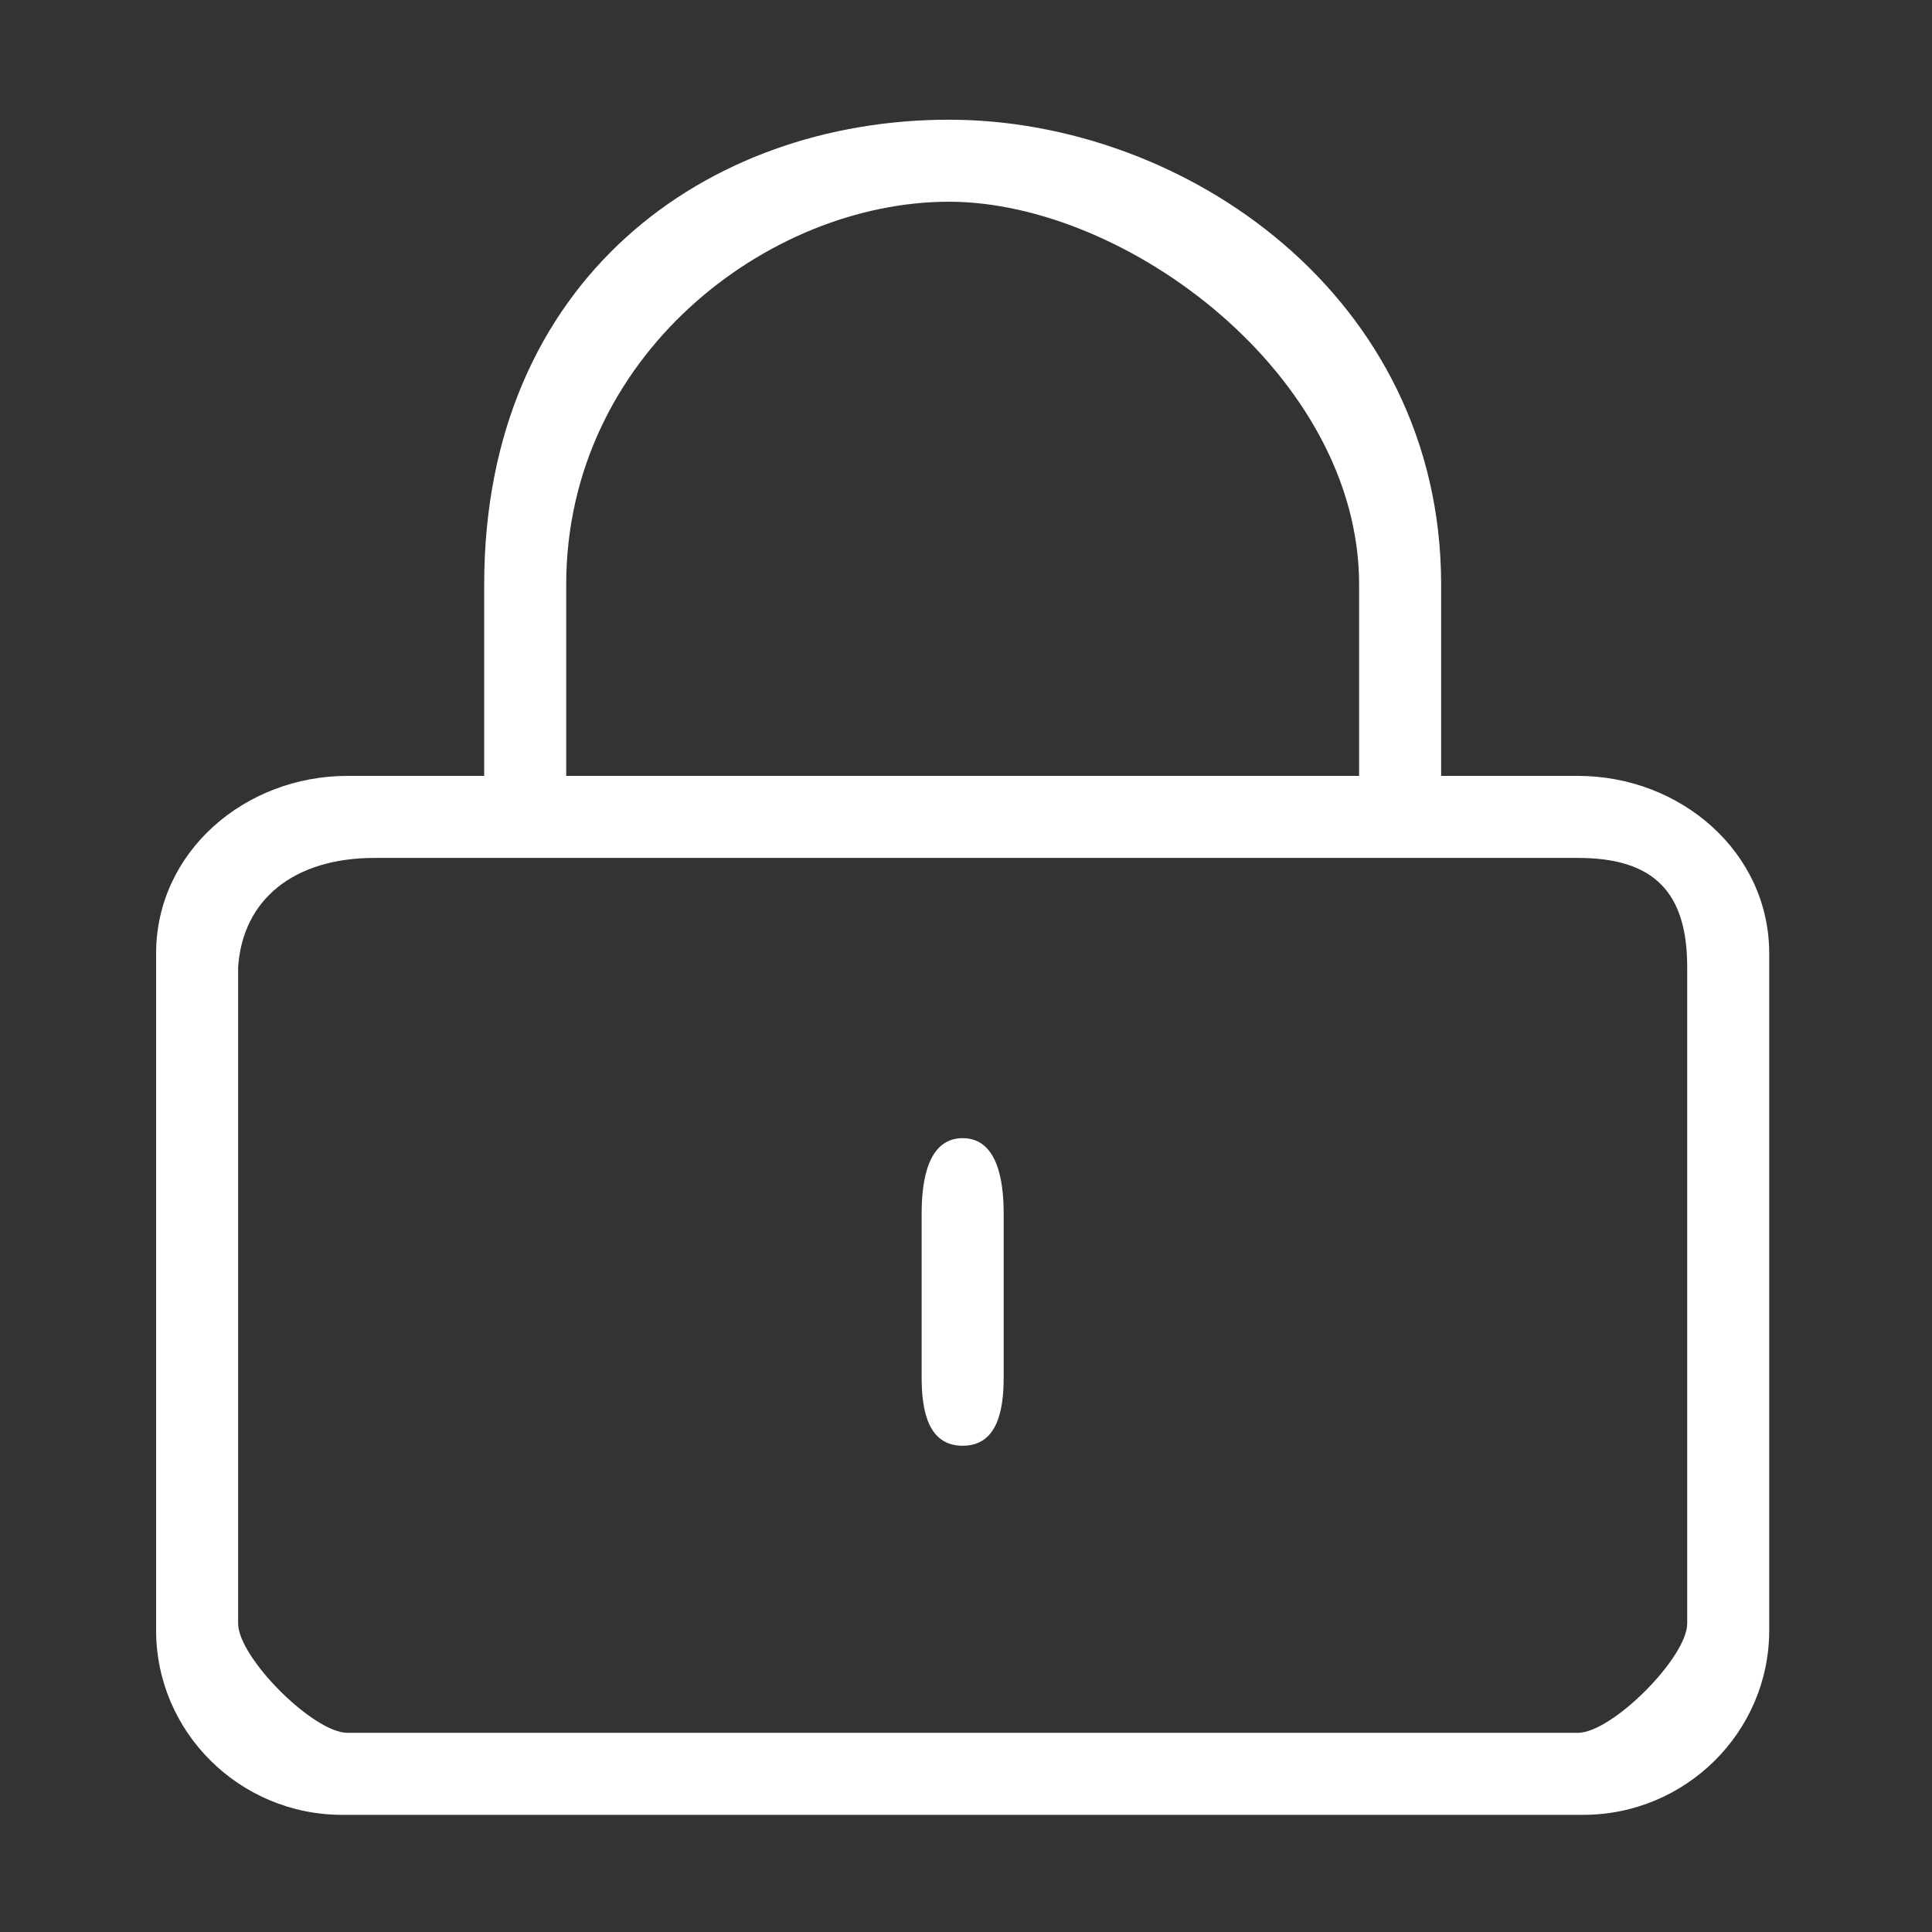 <?xml version="1.0" standalone="no"?><!DOCTYPE svg PUBLIC "-//W3C//DTD SVG 1.1//EN" "http://www.w3.org/Graphics/SVG/1.1/DTD/svg11.dtd"><svg t="1552823655496" class="icon" style="" viewBox="0 0 1024 1024" version="1.1" xmlns="http://www.w3.org/2000/svg" p-id="2613" xmlns:xlink="http://www.w3.org/1999/xlink" width="200" height="200"><rect x="0" y="0" width="1024" height="1024" fill="#333333" stroke="none"/><defs><style type="text/css"></style></defs><path d="M510.231 766.272c-18.154 0-21.737-18.195-21.737-36.225l0-86.948c0-18.03 3.583-39.853 21.737-39.853 18.149 0 21.737 21.823 21.737 39.853l0 86.948C531.968 748.077 528.38 766.272 510.231 766.272L510.231 766.272zM839.071 961.908 181.39 961.908c-54.392 0-98.654-43.887-98.654-97.818L82.736 505.428c0-53.925 47.048-94.191 101.439-94.191l652.11 0c54.388 0 101.438 40.266 101.438 94.191l0 358.662C937.724 918.021 893.457 961.908 839.071 961.908L839.071 961.908zM198.667 454.711c-43.119 0-70.076 22.144-72.456 57.965l0 347.792c0 18.001 39.845 57.965 57.965 57.965l652.11 0c18.149 0 57.965-39.964 57.965-57.965L894.251 512.676c0-39.393-17.199-57.965-57.965-57.965L198.667 454.711 198.667 454.711zM740.417 443.844c-18.184 0-20.062-0.115-20.062-18.116l0-115.93c0-110.822-123.42-202.879-217.37-202.879-96.154 0-202.879 81.977-202.879 202.879l0 101.439c0 18.001-1.915 32.607-20.063 32.607-18.153 0-23.411-14.606-23.411-32.607l0-101.439c0-161.723 117.874-246.353 246.353-246.353 125.256 0 260.844 93.829 260.844 246.353l0 115.93C763.83 443.729 758.6 443.844 740.417 443.844L740.417 443.844zM740.417 443.844" p-id="2614" fill="#ffffff"></path></svg>